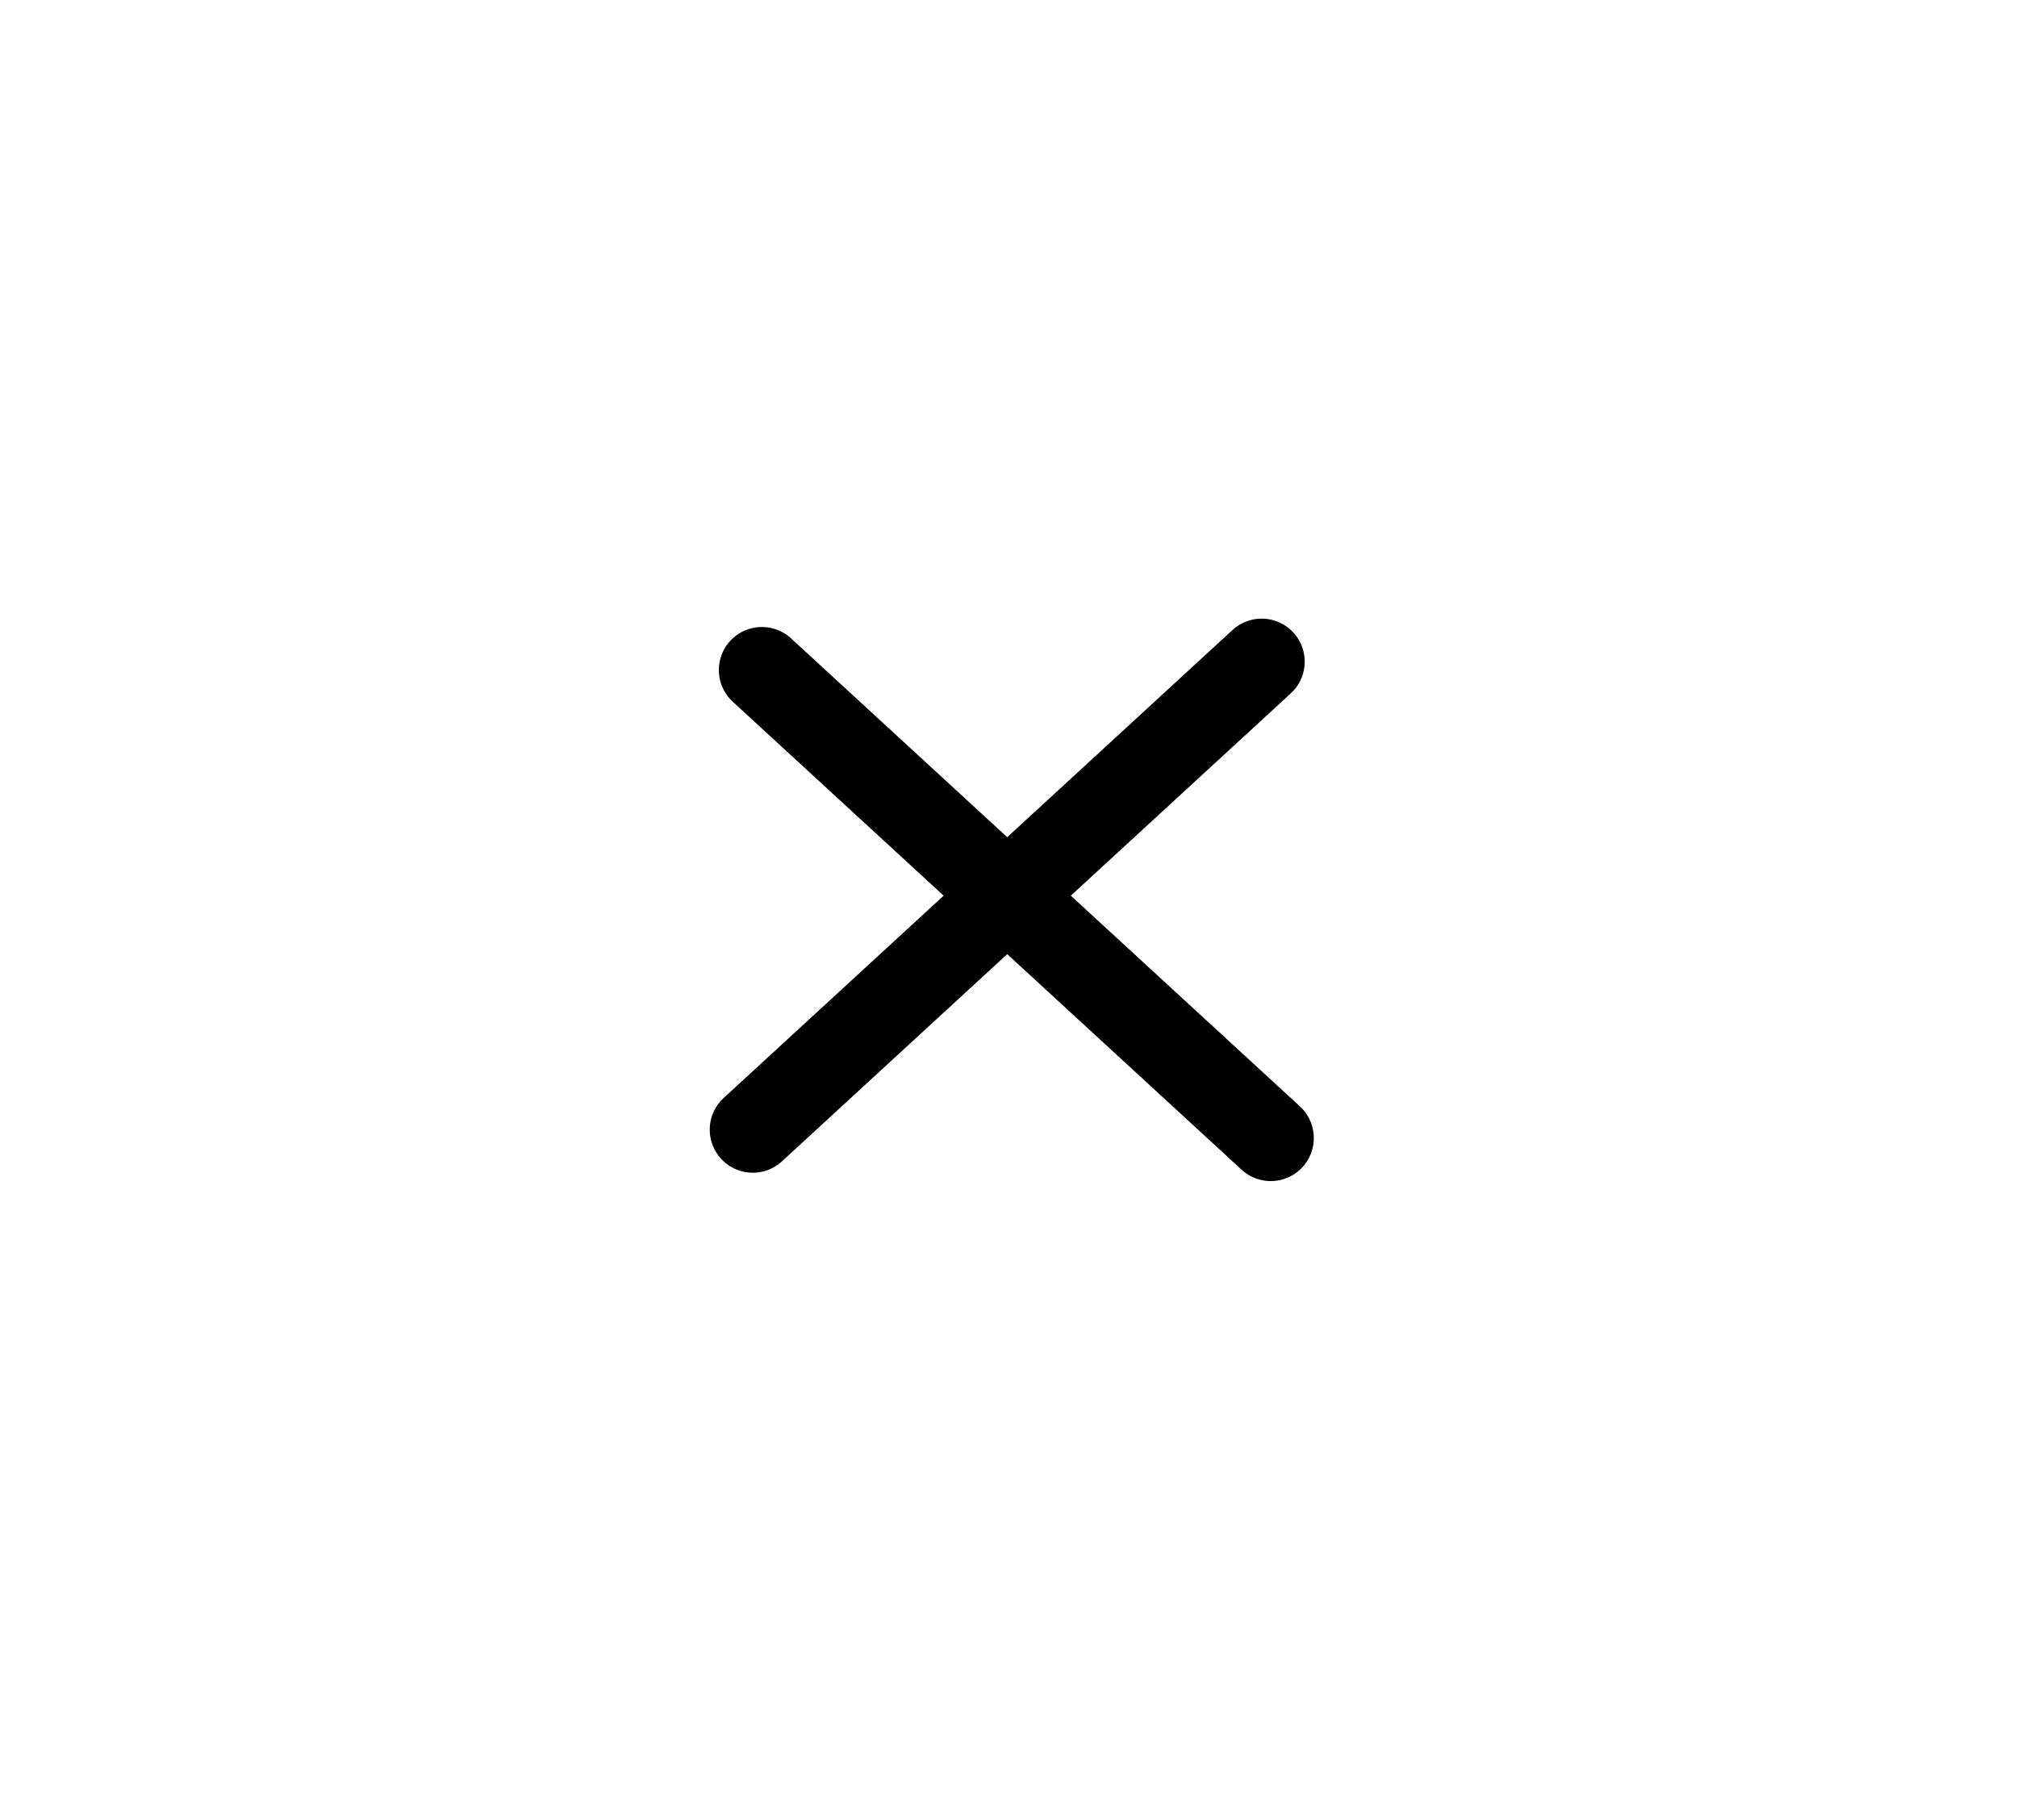 <svg width="41" height="37" viewBox="0 0 41 37" fill="none" xmlns="http://www.w3.org/2000/svg">
<path d="M15.487 13.621L25.831 23.135" stroke="black" stroke-width="1.75" stroke-linecap="round" stroke-linejoin="round"/>
<path d="M15.302 22.965L25.646 13.451" stroke="black" stroke-width="1.75" stroke-linecap="round" stroke-linejoin="round"/>
</svg>
